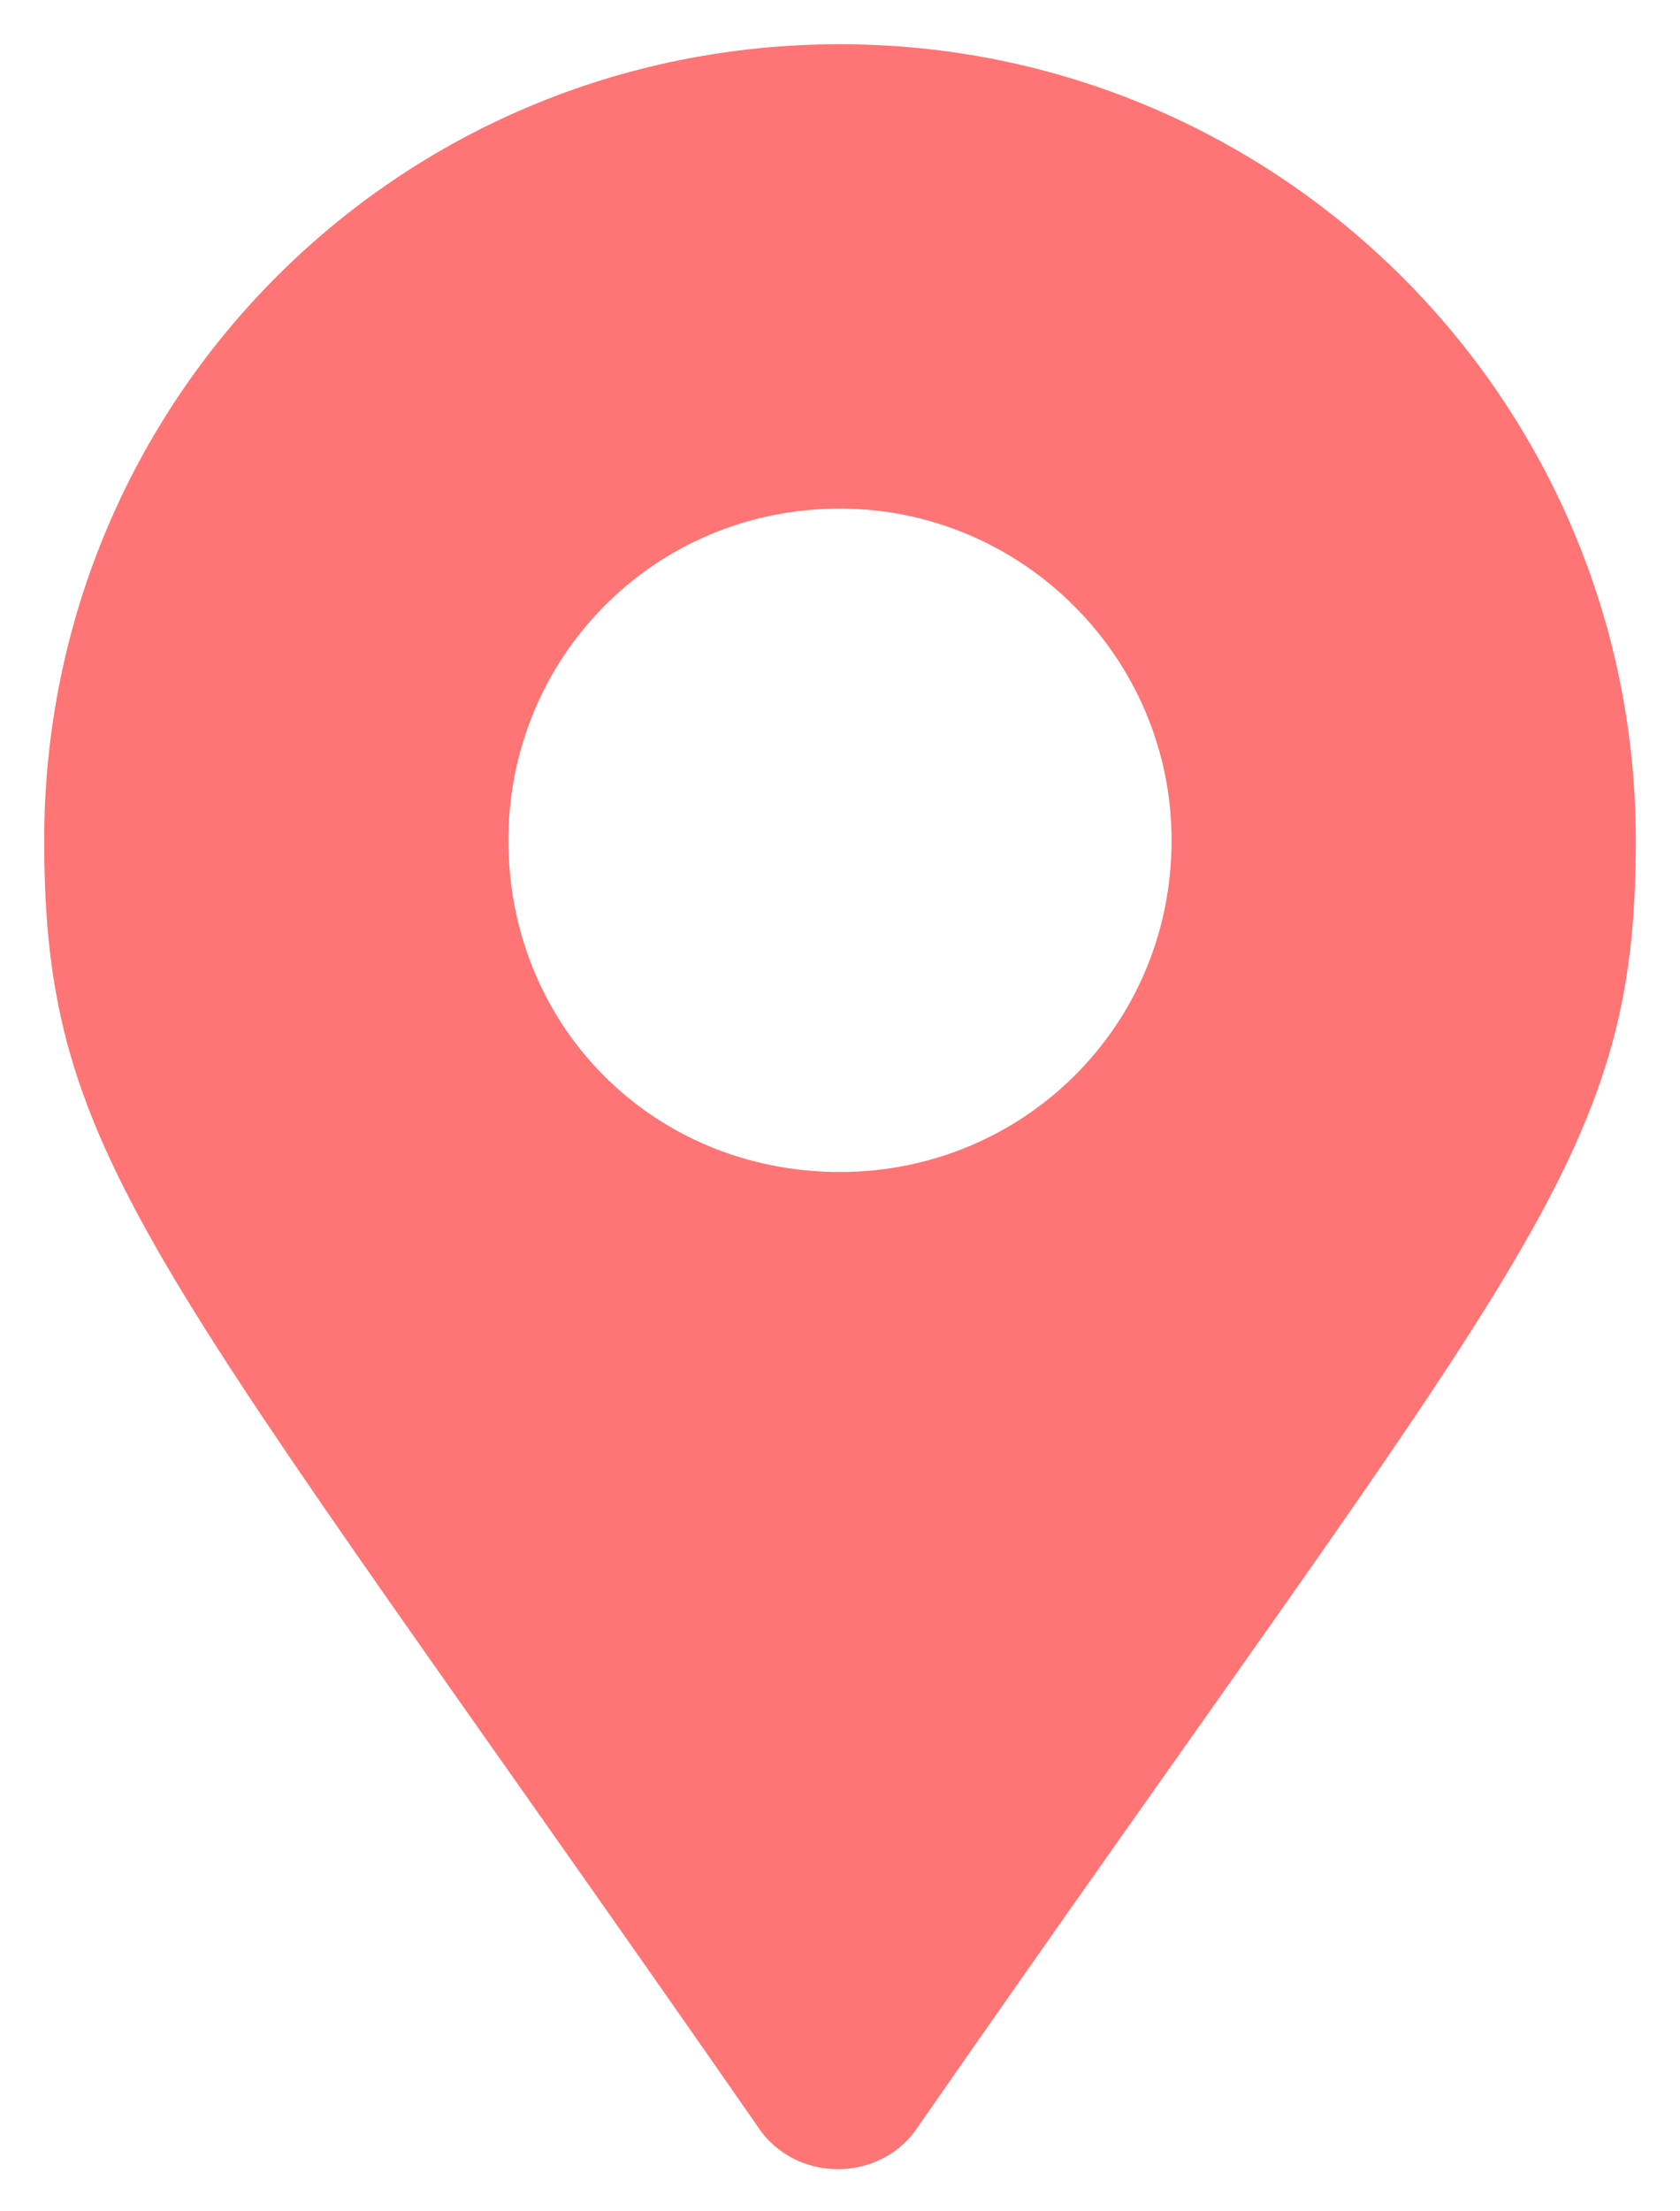<svg width="19" height="25" viewBox="0 0 19 25" fill="none" xmlns="http://www.w3.org/2000/svg">
<path d="M8.562 24.031C8.984 24.688 9.969 24.688 10.391 24.031C17.234 14.188 18.5 13.156 18.5 9.5C18.5 4.531 14.469 0.5 9.5 0.5C4.484 0.5 0.5 4.531 0.5 9.5C0.5 13.156 1.719 14.188 8.562 24.031ZM9.5 13.25C7.391 13.25 5.75 11.609 5.75 9.5C5.75 7.438 7.391 5.75 9.5 5.75C11.562 5.75 13.25 7.438 13.25 9.5C13.25 11.609 11.562 13.25 9.5 13.25Z" fill="#FF7474"/>
</svg>
